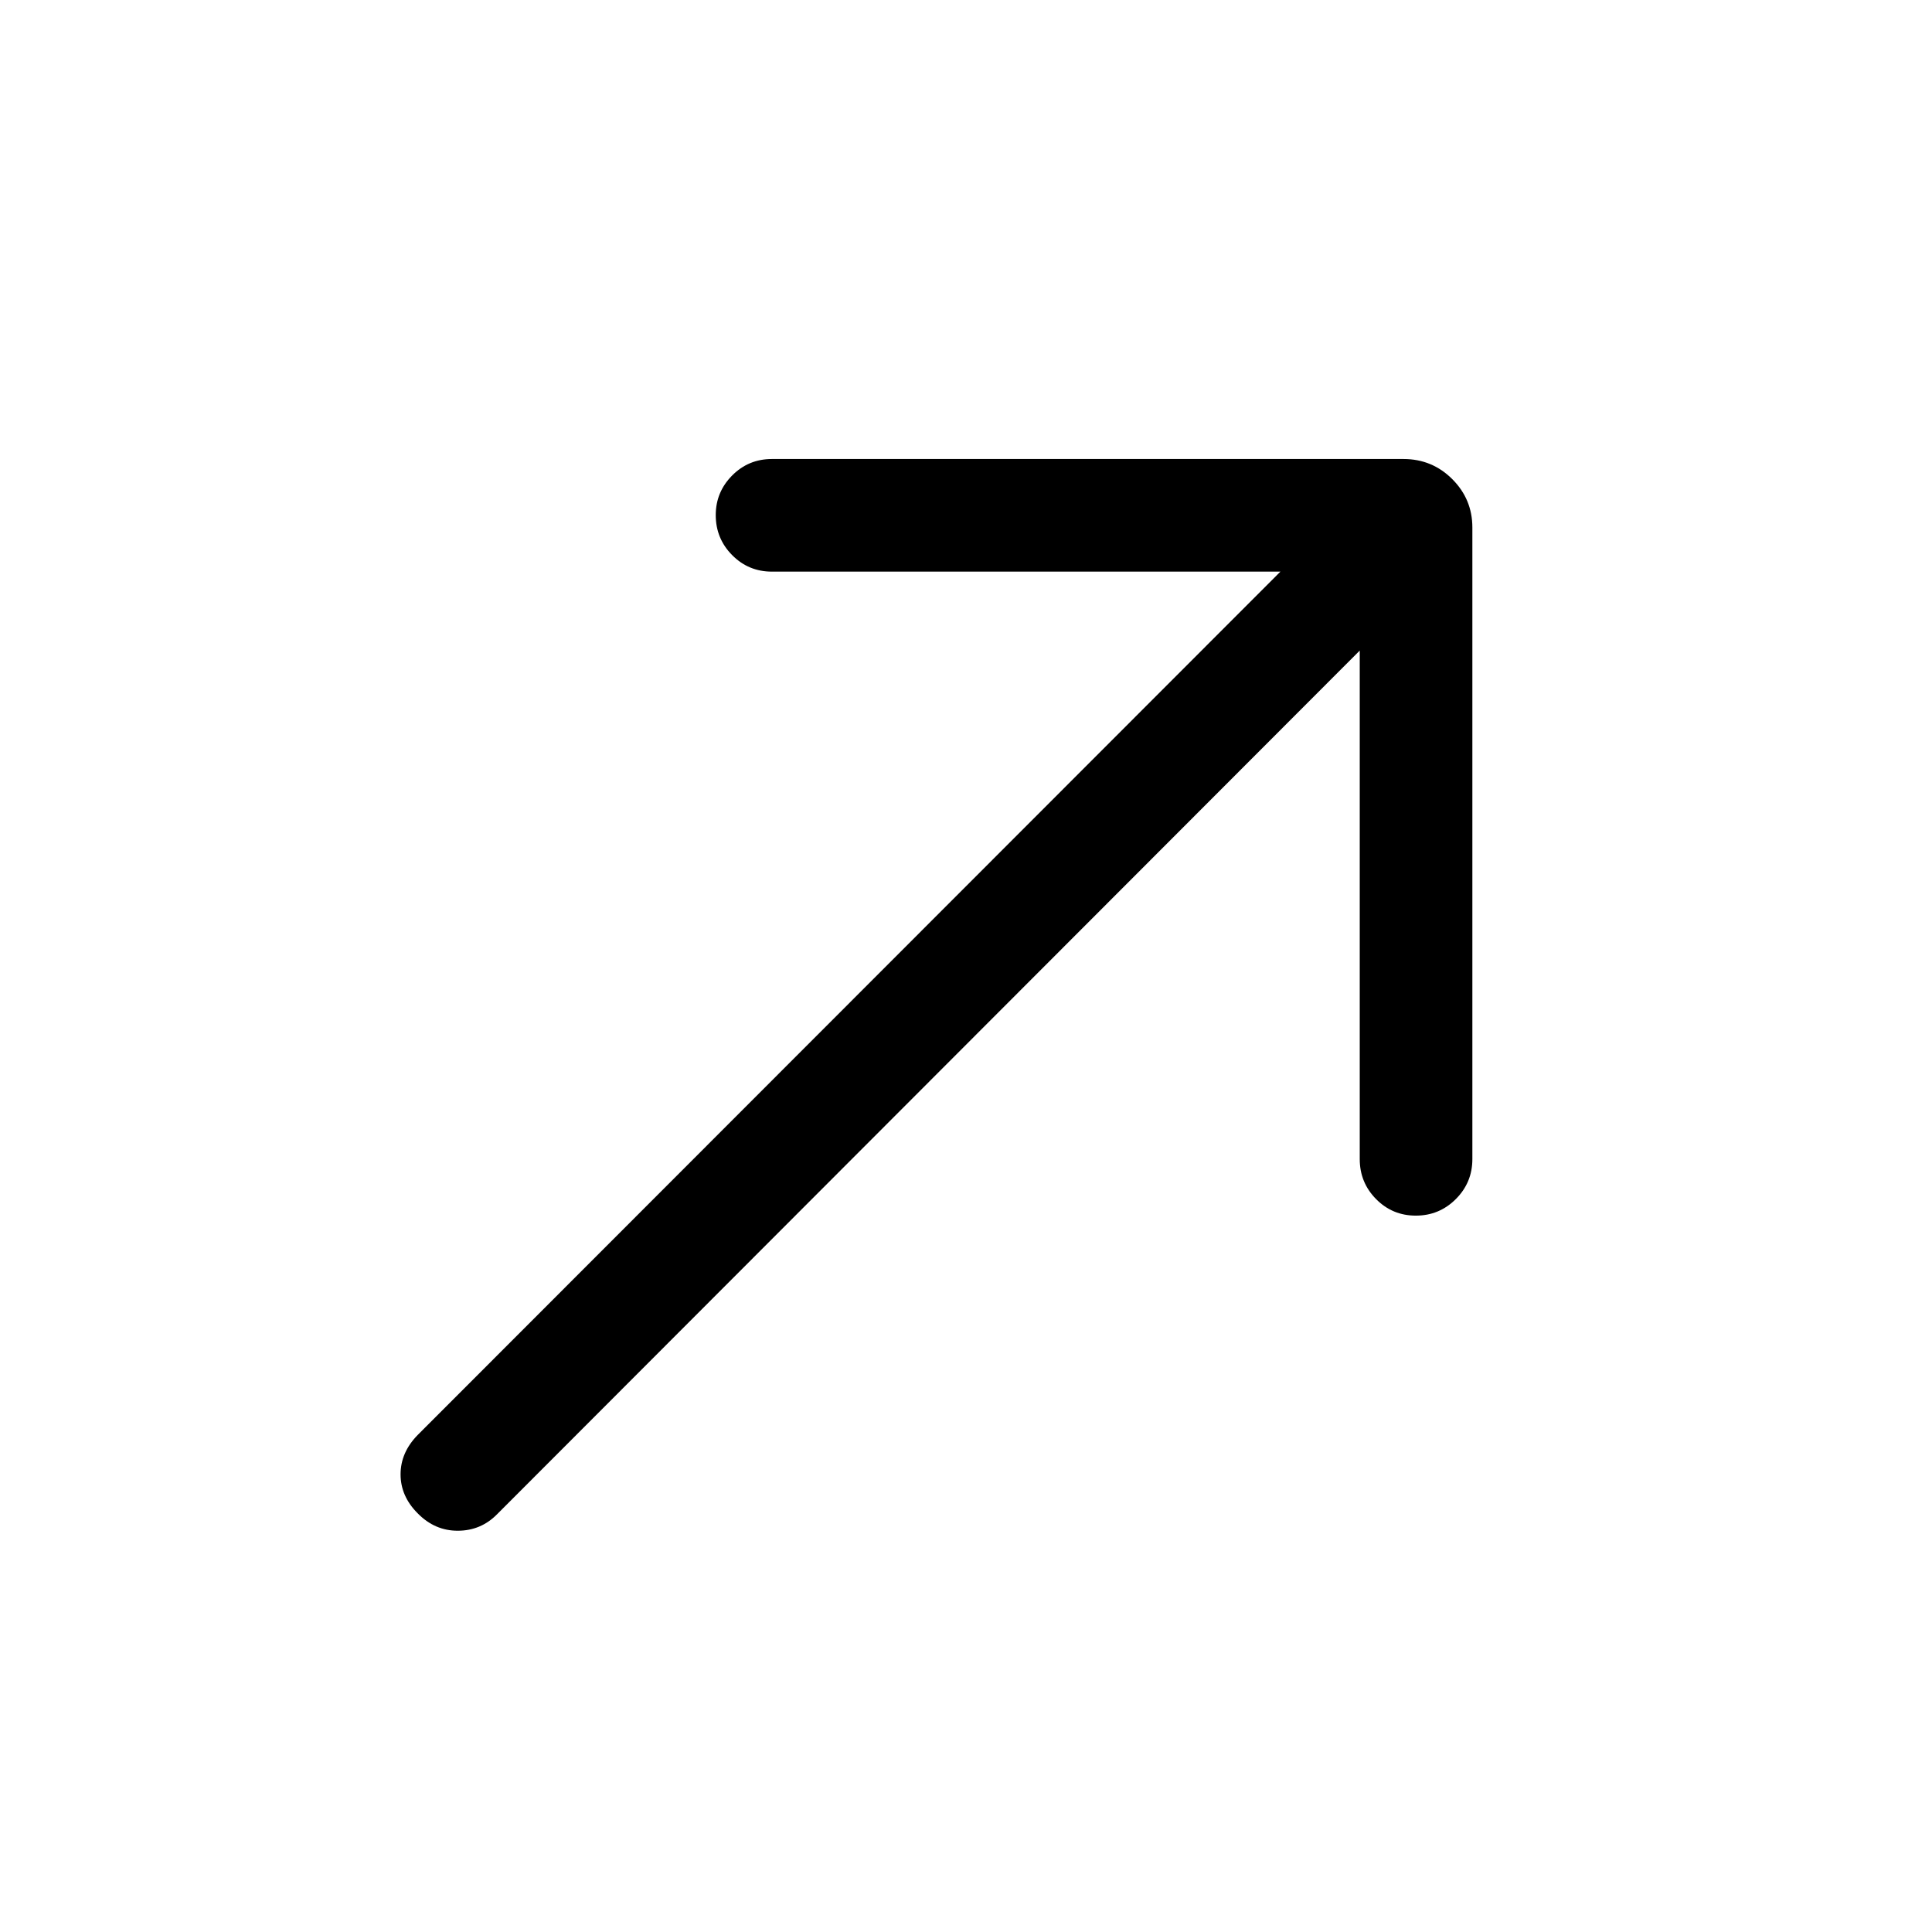 <svg xmlns="http://www.w3.org/2000/svg" height="24" viewBox="0 -960 960 960" width="24"><path d="M675.65-636.73 246.96-207.54q-8 8.12-19.46 8.15-11.46.04-19.96-8.65-8.5-8.5-8.5-19.36 0-10.87 8.5-19.56l428.69-429H383.54q-11.64 0-19.76-8.23-8.13-8.22-8.13-19.86 0-11.45 8.13-19.66 8.12-8.21 19.76-8.21h313.84q14.25 0 24.24 9.99 9.99 9.99 9.99 24.05v313.84q0 11.64-8.22 19.86-8.23 8.22-19.87 8.22t-19.75-8.22q-8.12-8.22-8.12-19.86v-252.69Z"/></svg>